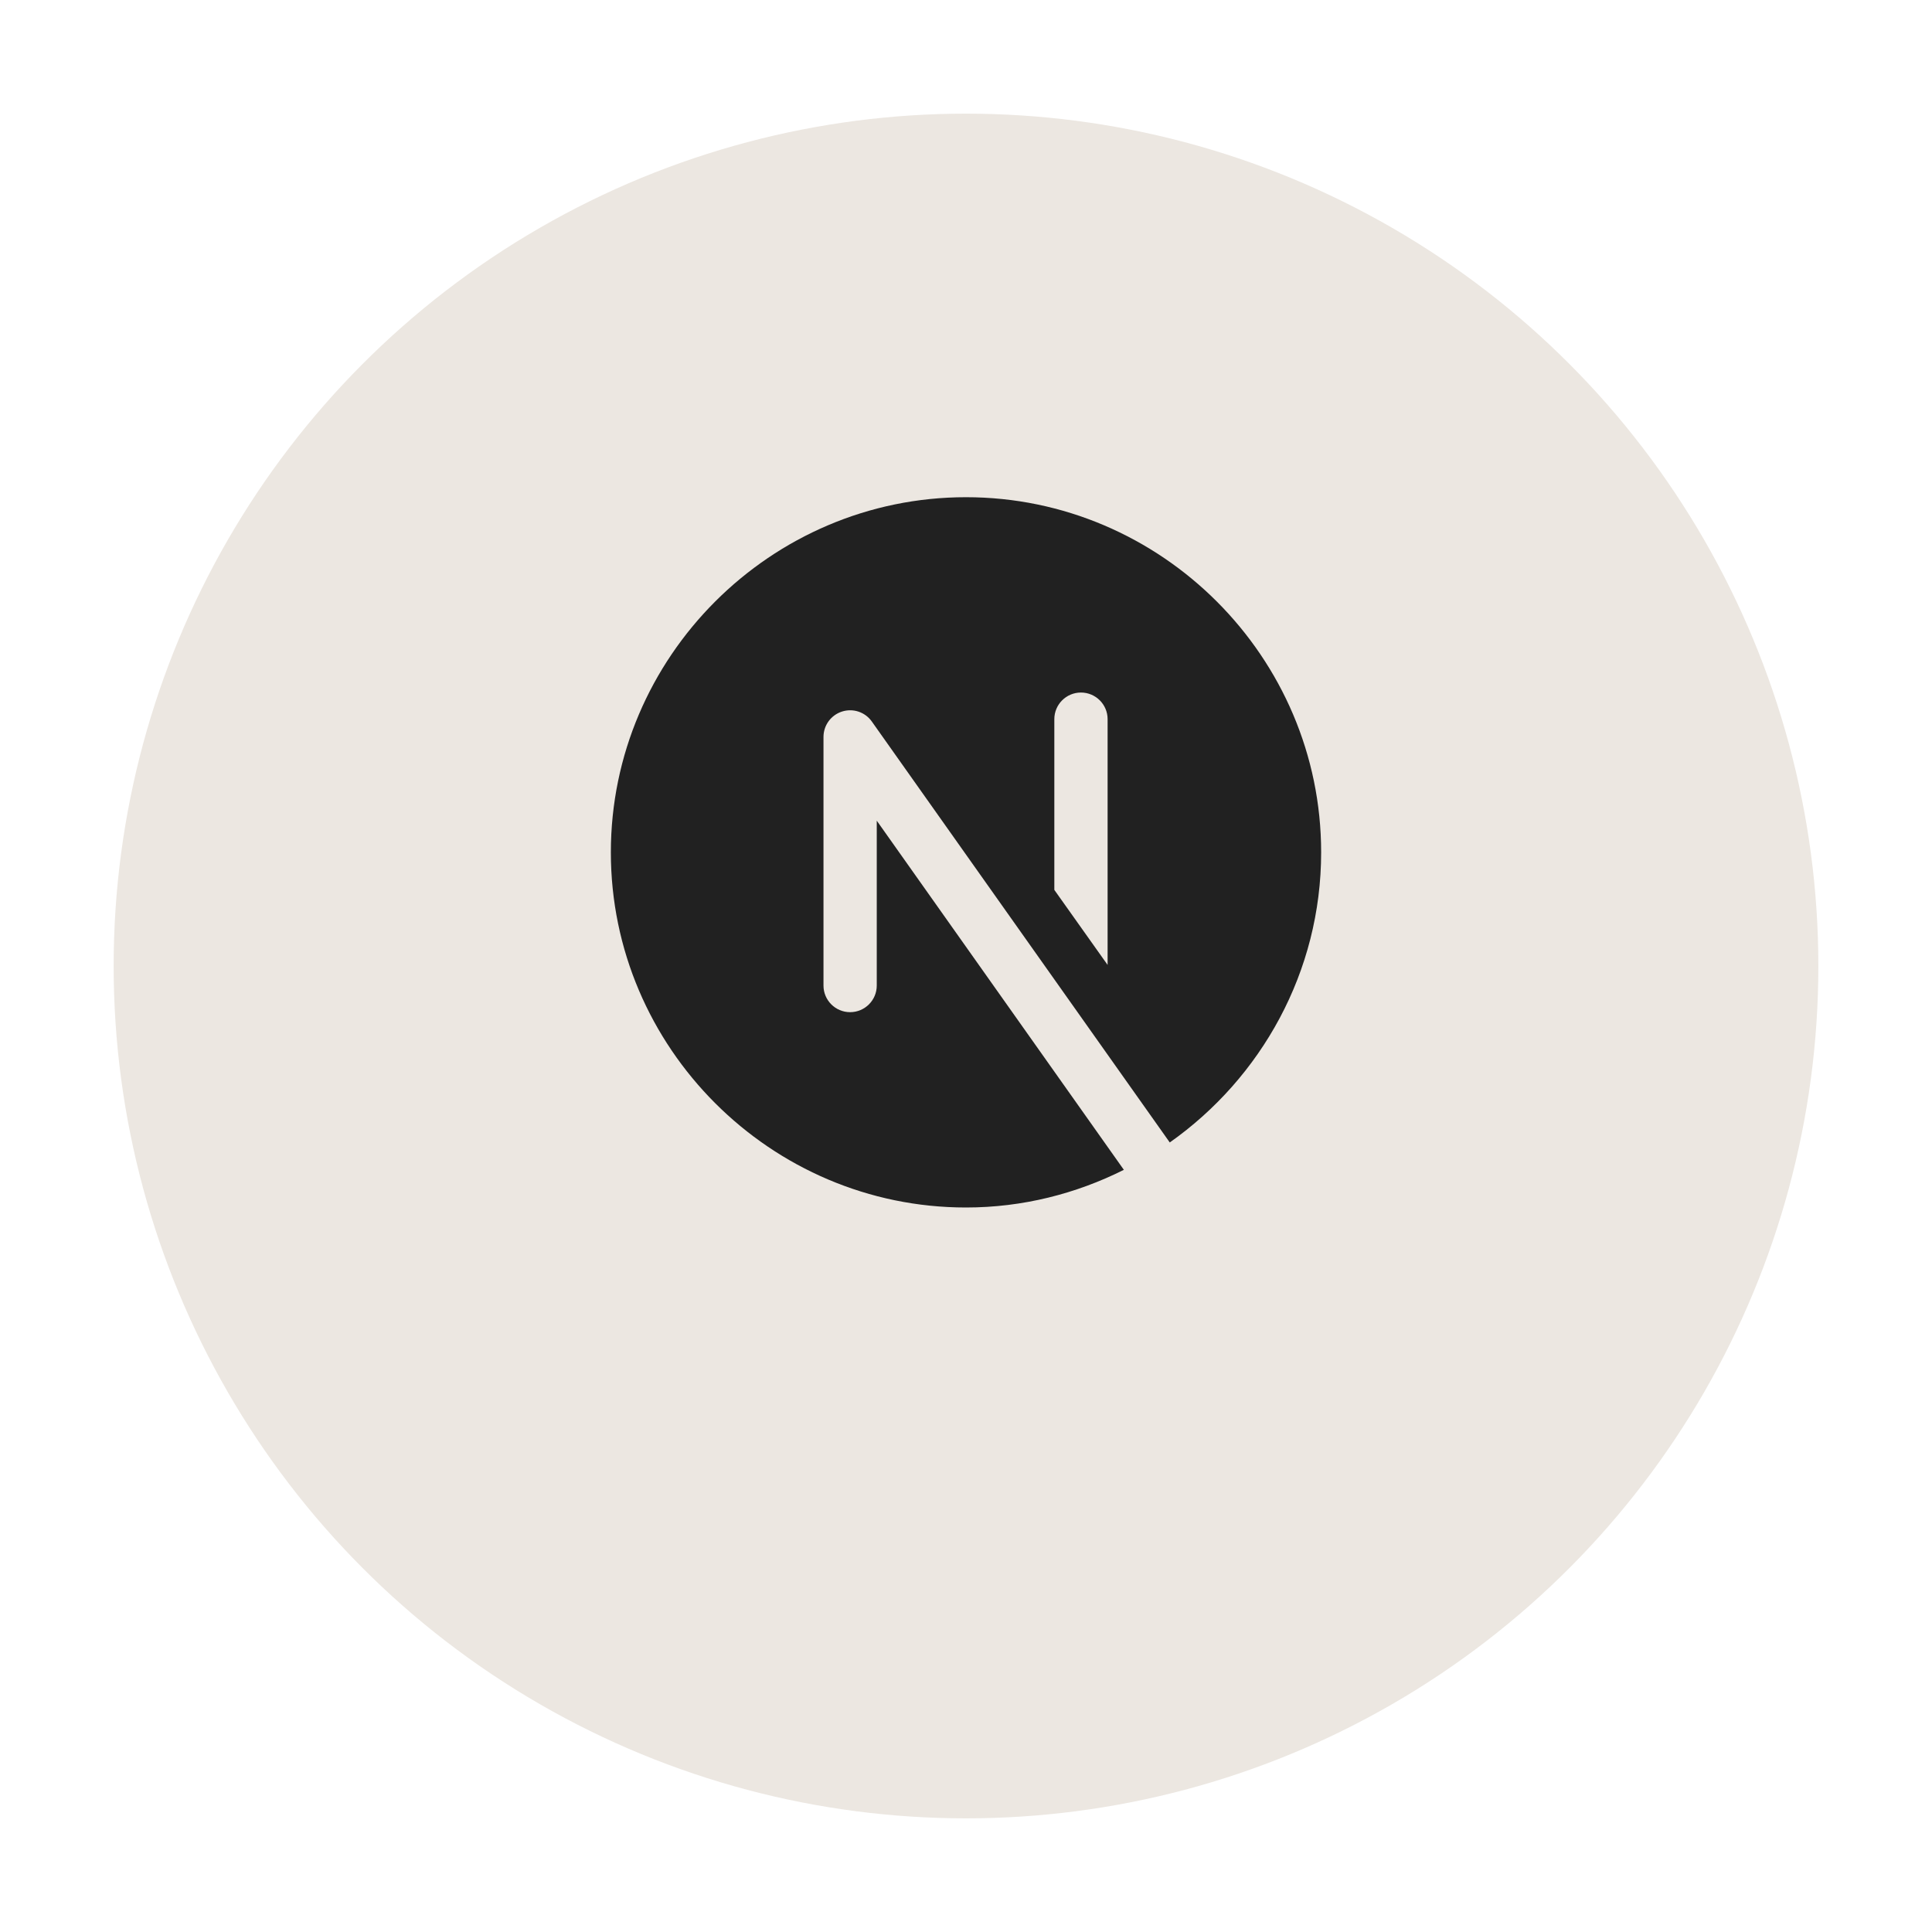 <svg width="68" height="68" viewBox="0 0 68 68" fill="none" xmlns="http://www.w3.org/2000/svg">
<g filter="url(#filter0_d_318_7)">
<circle cx="34" cy="30" r="30" fill="#ECE7E1"/>
</g>
<path d="M30.859 34.688C30.859 35.205 30.439 35.625 29.921 35.625C29.403 35.625 28.984 35.205 28.984 34.688V25.938C28.984 25.529 29.248 25.168 29.637 25.044C30.027 24.92 30.451 25.062 30.686 25.396L41.172 40.211C44.386 37.943 46.5 34.209 46.5 30C46.5 23.125 40.875 17.5 34 17.5C27.125 17.5 21.5 23.125 21.5 30C21.5 36.875 27.125 42.5 34 42.5C35.995 42.5 37.879 42.014 39.556 41.174L30.859 28.885V34.688ZM37.109 25.312C37.109 24.795 37.528 24.375 38.046 24.375C38.564 24.375 38.984 24.795 38.984 25.312V33.962L37.109 31.321V25.312Z" fill="#212121"/>
<defs>
<filter id="filter0_d_318_7" x="0" y="0" width="68" height="68" filterUnits="userSpaceOnUse" color-interpolation-filters="sRGB">
<feFlood flood-opacity="0" result="BackgroundImageFix"/>
<feColorMatrix in="SourceAlpha" type="matrix" values="0 0 0 0 0 0 0 0 0 0 0 0 0 0 0 0 0 0 127 0" result="hardAlpha"/>
<feOffset dy="4"/>
<feGaussianBlur stdDeviation="2"/>
<feComposite in2="hardAlpha" operator="out"/>
<feColorMatrix type="matrix" values="0 0 0 0 0 0 0 0 0 0 0 0 0 0 0 0 0 0 0.25 0"/>
<feBlend mode="normal" in2="BackgroundImageFix" result="effect1_dropShadow_318_7"/>
<feBlend mode="normal" in="SourceGraphic" in2="effect1_dropShadow_318_7" result="shape"/>
</filter>
</defs>
</svg>
